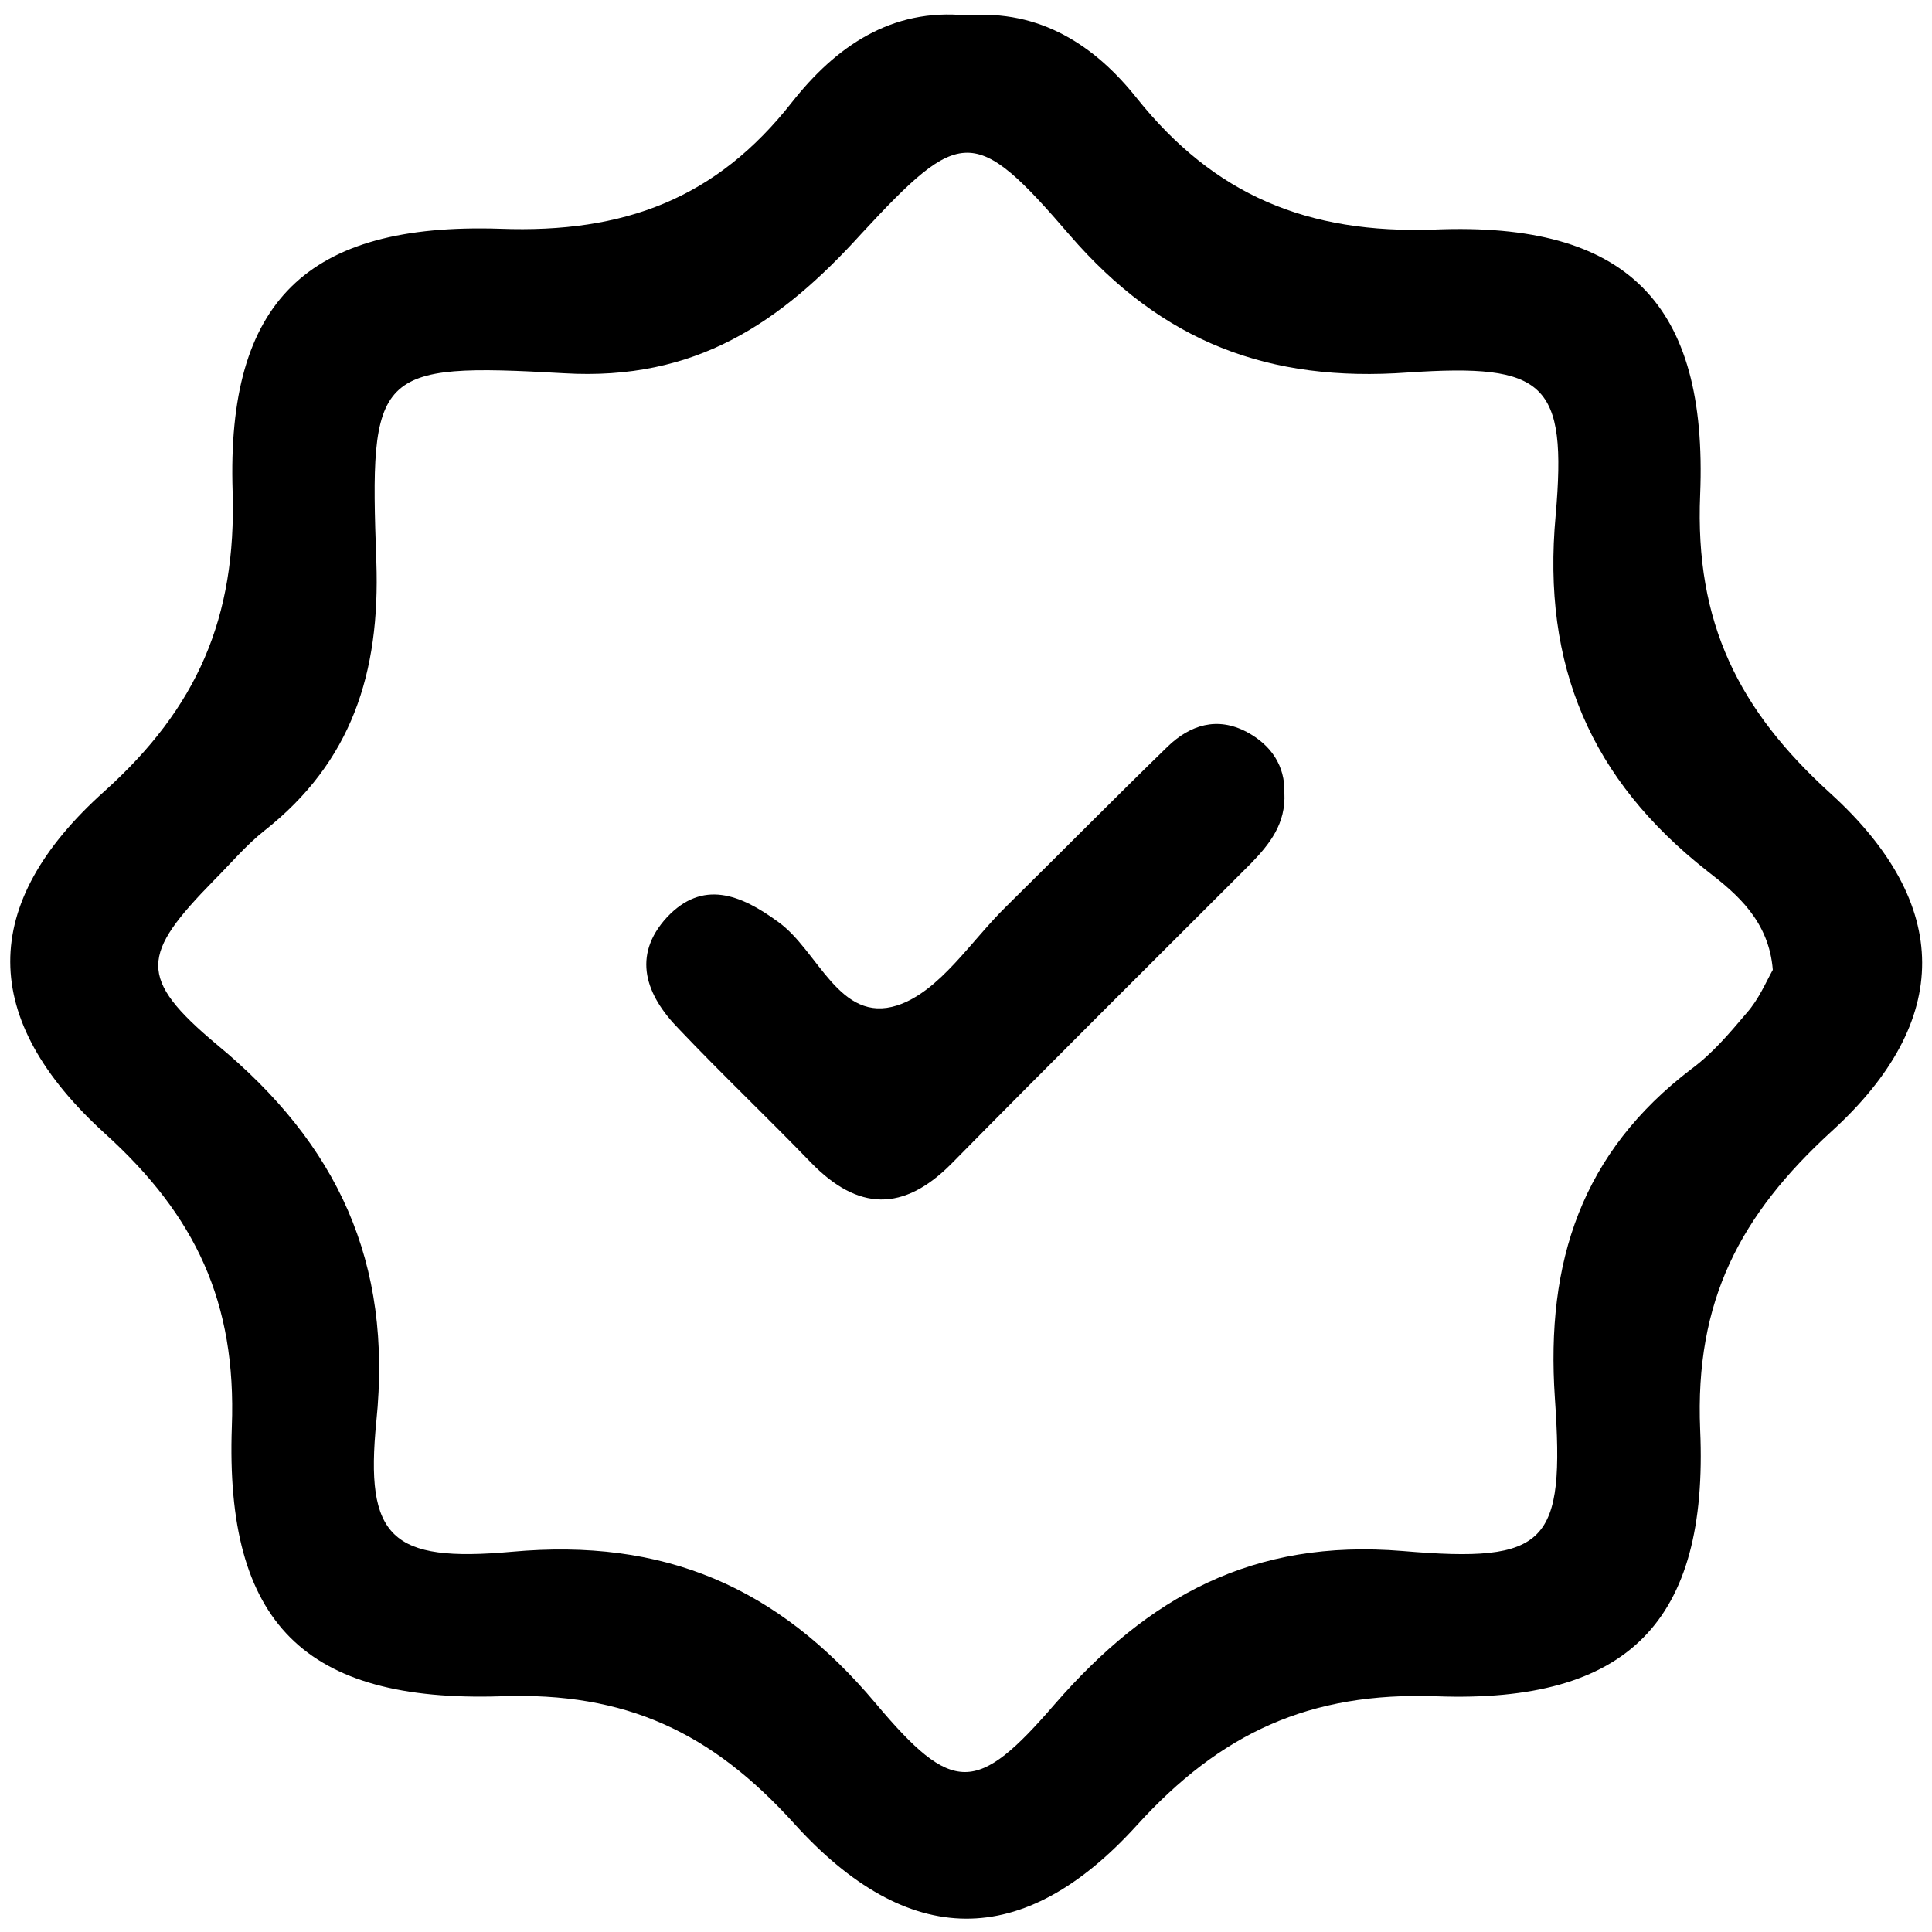 <?xml version="1.0" encoding="utf-8"?>
<!-- Generator: Adobe Illustrator 25.0.1, SVG Export Plug-In . SVG Version: 6.00 Build 0)  -->
<svg version="1.1" id="Layer_1" xmlns="http://www.w3.org/2000/svg" xmlns:xlink="http://www.w3.org/1999/xlink" x="0px" y="0px"
	 viewBox="0 0 25 25" style="enable-background:new 0 0 25 25;" xml:space="preserve">
<g>
	<path d="M12.51,0.2c0.95-0.08,1.66,0.39,2.2,1.07c1,1.25,2.2,1.76,3.86,1.7c2.48-0.1,3.53,0.95,3.43,3.43
		c-0.07,1.66,0.5,2.79,1.69,3.87c1.57,1.43,1.58,2.94,0.01,4.37c-1.18,1.08-1.77,2.19-1.7,3.86c0.11,2.49-0.94,3.54-3.41,3.45
		c-1.65-0.06-2.8,0.48-3.88,1.67c-1.47,1.62-2.96,1.61-4.44-0.03c-1.06-1.17-2.17-1.7-3.79-1.64C3.94,22.03,2.91,21,3,18.46
		c0.06-1.61-0.47-2.73-1.64-3.79c-1.63-1.48-1.64-2.97-0.01-4.43C2.55,9.16,3.06,8,3.01,6.36c-0.08-2.46,0.96-3.48,3.46-3.4
		c1.61,0.06,2.8-0.39,3.78-1.64C10.81,0.61,11.53,0.1,12.51,0.2z M22.94,12.55c-0.05-0.63-0.46-0.98-0.85-1.28
		c-1.5-1.18-2.14-2.65-1.96-4.6C20.28,4.95,20,4.7,18.22,4.82c-1.8,0.13-3.18-0.39-4.38-1.78c-1.23-1.43-1.41-1.4-2.69-0.02
		C10.1,4.18,9,4.93,7.3,4.83C4.85,4.69,4.78,4.8,4.87,7.27c0.05,1.44-0.32,2.59-1.45,3.48c-0.24,0.19-0.44,0.43-0.65,0.64
		c-0.94,0.96-1,1.26,0.04,2.13c1.56,1.29,2.27,2.81,2.06,4.87c-0.15,1.51,0.19,1.83,1.75,1.69c1.97-0.18,3.44,0.45,4.71,1.96
		c1,1.19,1.31,1.18,2.32,0.01c1.21-1.39,2.56-2.14,4.5-1.98c1.88,0.16,2.1-0.09,1.97-1.98c-0.12-1.77,0.35-3.18,1.77-4.26
		c0.27-0.2,0.49-0.46,0.71-0.72C22.76,12.93,22.85,12.71,22.94,12.55z"/>
	<path d="M16.62,10.26c0.02,0.4-0.19,0.66-0.43,0.91c-1.29,1.29-2.59,2.58-3.87,3.88c-0.63,0.64-1.22,0.62-1.83-0.01
		c-0.56-0.58-1.15-1.14-1.71-1.73c-0.42-0.43-0.61-0.94-0.15-1.44c0.46-0.49,0.95-0.3,1.44,0.06c0.52,0.37,0.79,1.32,1.54,1.08
		c0.55-0.18,0.95-0.83,1.41-1.28c0.7-0.69,1.39-1.39,2.09-2.07c0.29-0.28,0.64-0.39,1.02-0.19C16.45,9.64,16.63,9.91,16.62,10.26z"
		/>
</g>
</svg>
